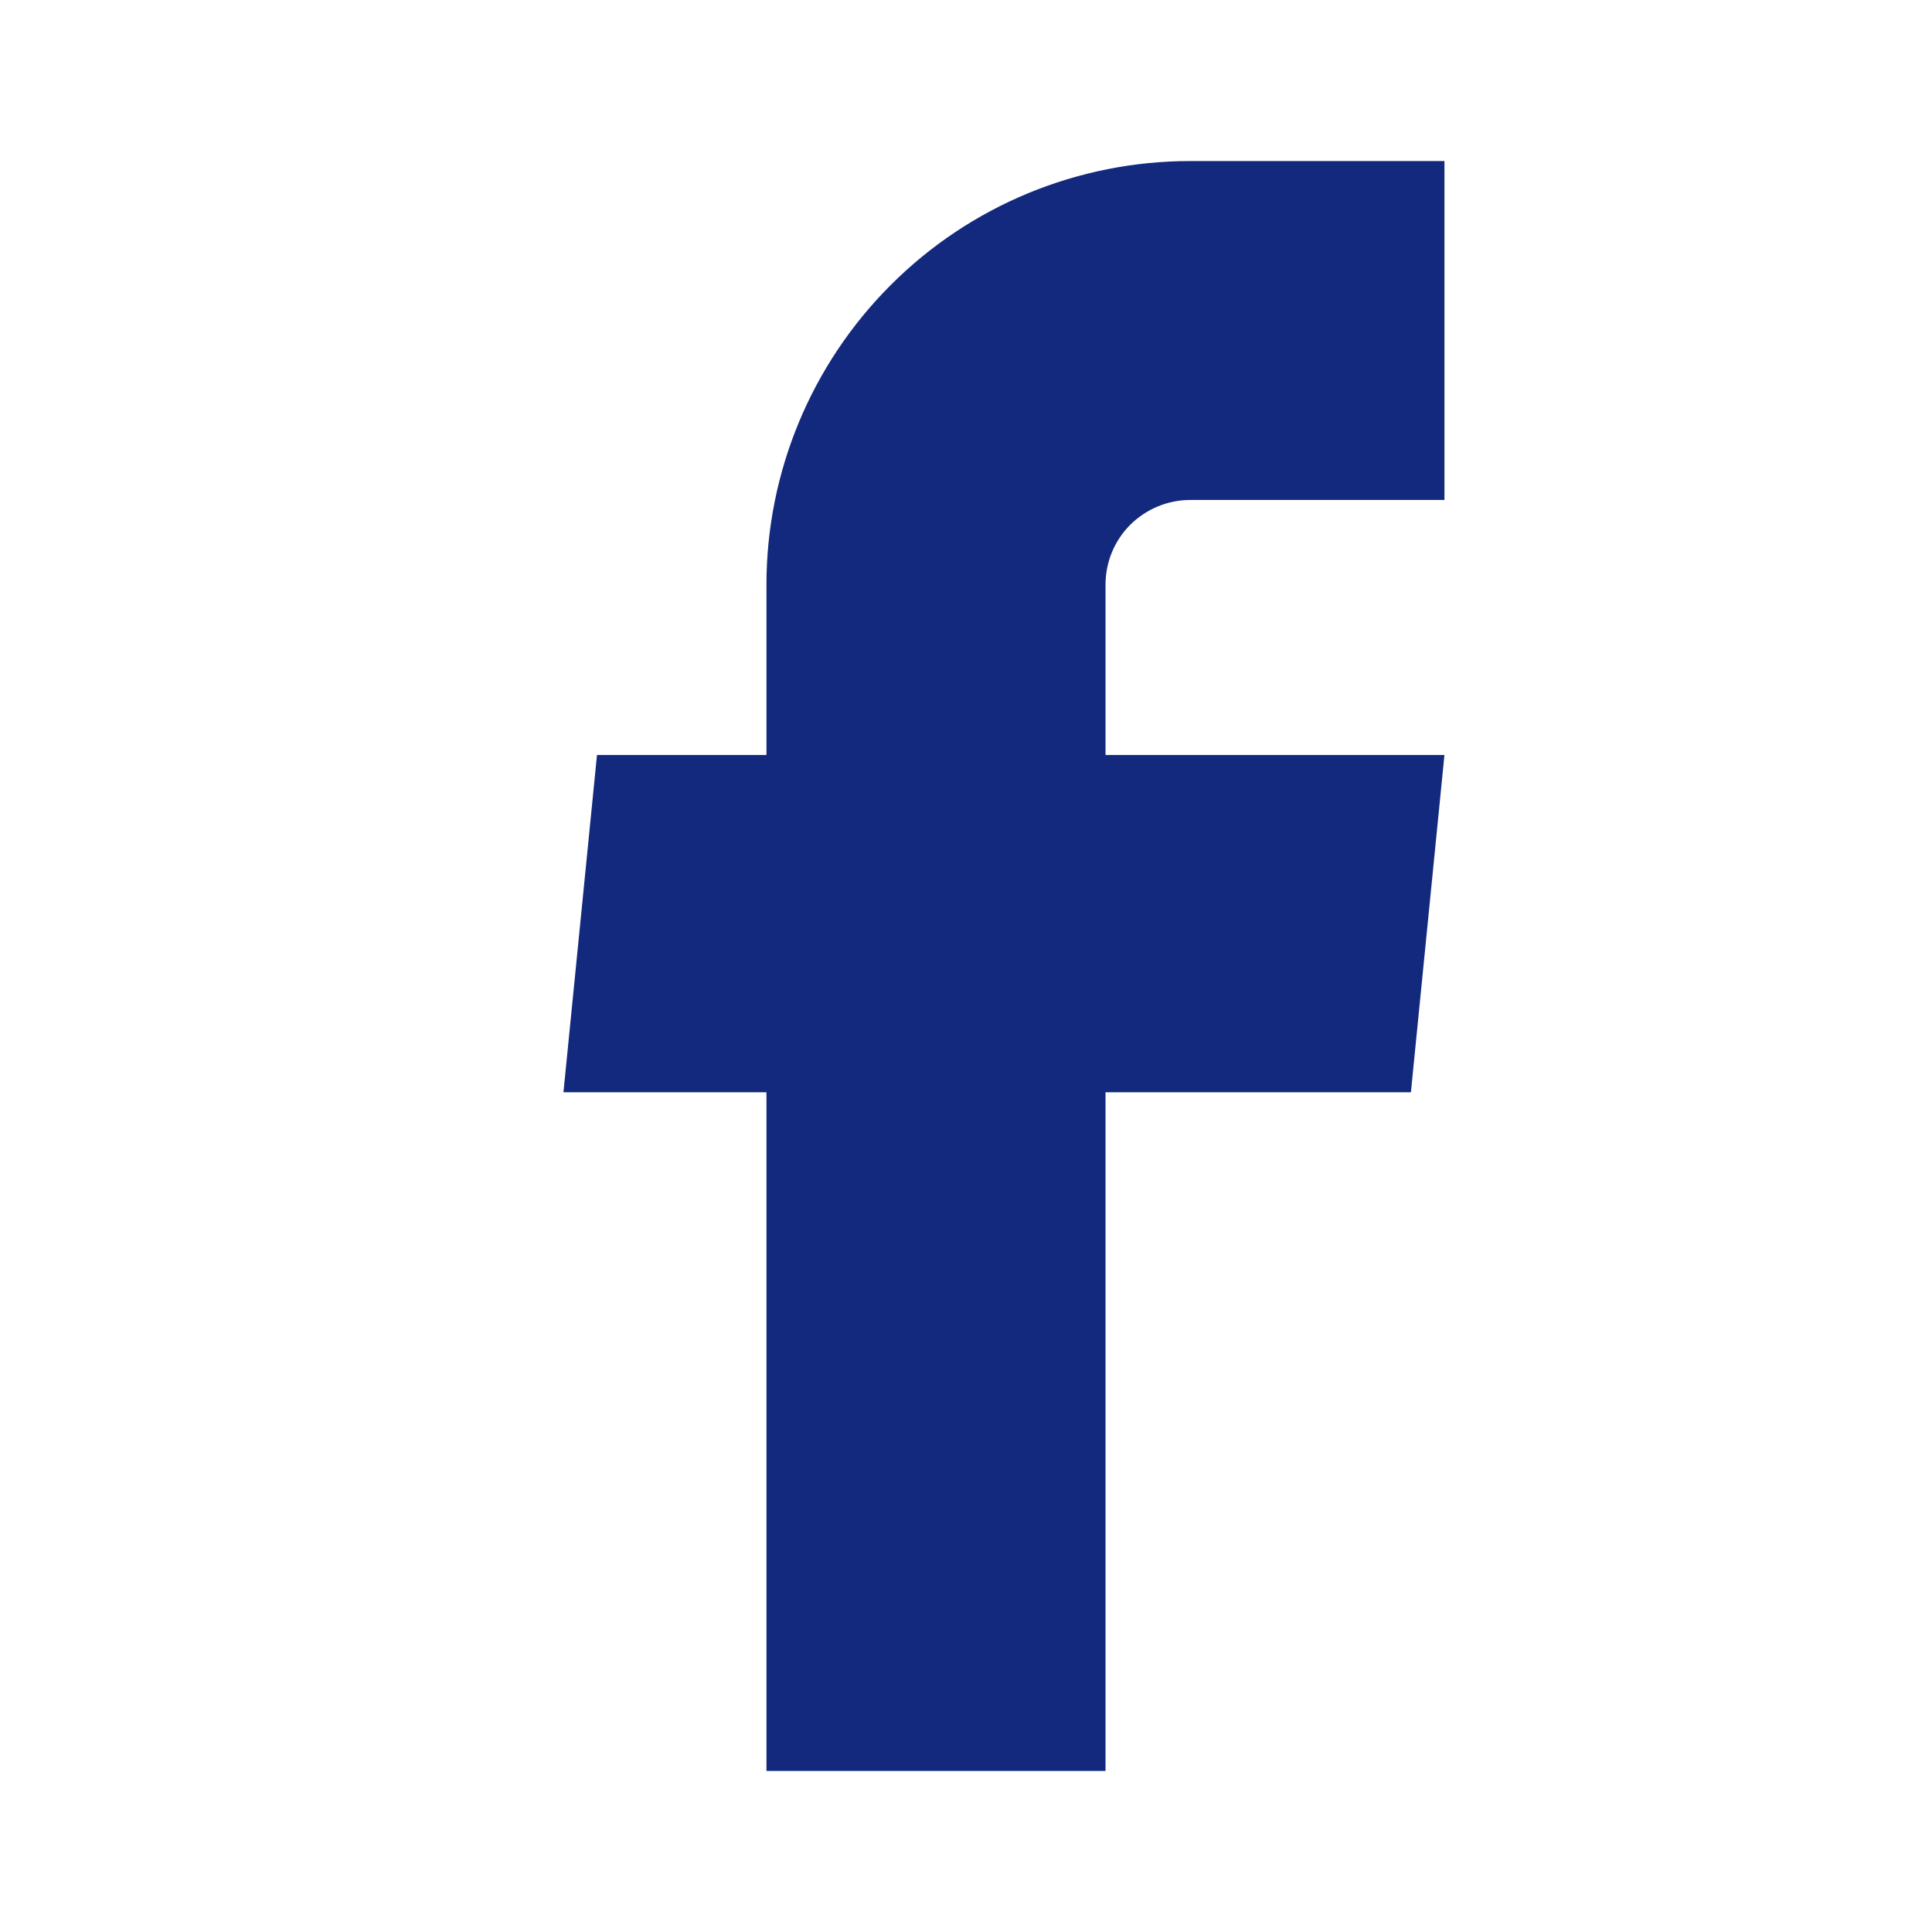 <svg width="14" height="14" viewBox="0 0 14 14" fill="none" xmlns="http://www.w3.org/2000/svg">
<g id="facebook">
<path id="Vector" d="M5.554 12.833H8.011V7.915H10.224L10.467 5.471H8.011V4.237C8.011 4.074 8.075 3.918 8.19 3.803C8.306 3.688 8.462 3.623 8.625 3.623H10.467V1.167H8.625C7.81 1.167 7.029 1.49 6.454 2.066C5.878 2.642 5.554 3.423 5.554 4.237V5.471H4.326L4.083 7.915H5.554V12.833Z" fill="#13297E"/>
</g>
</svg>
